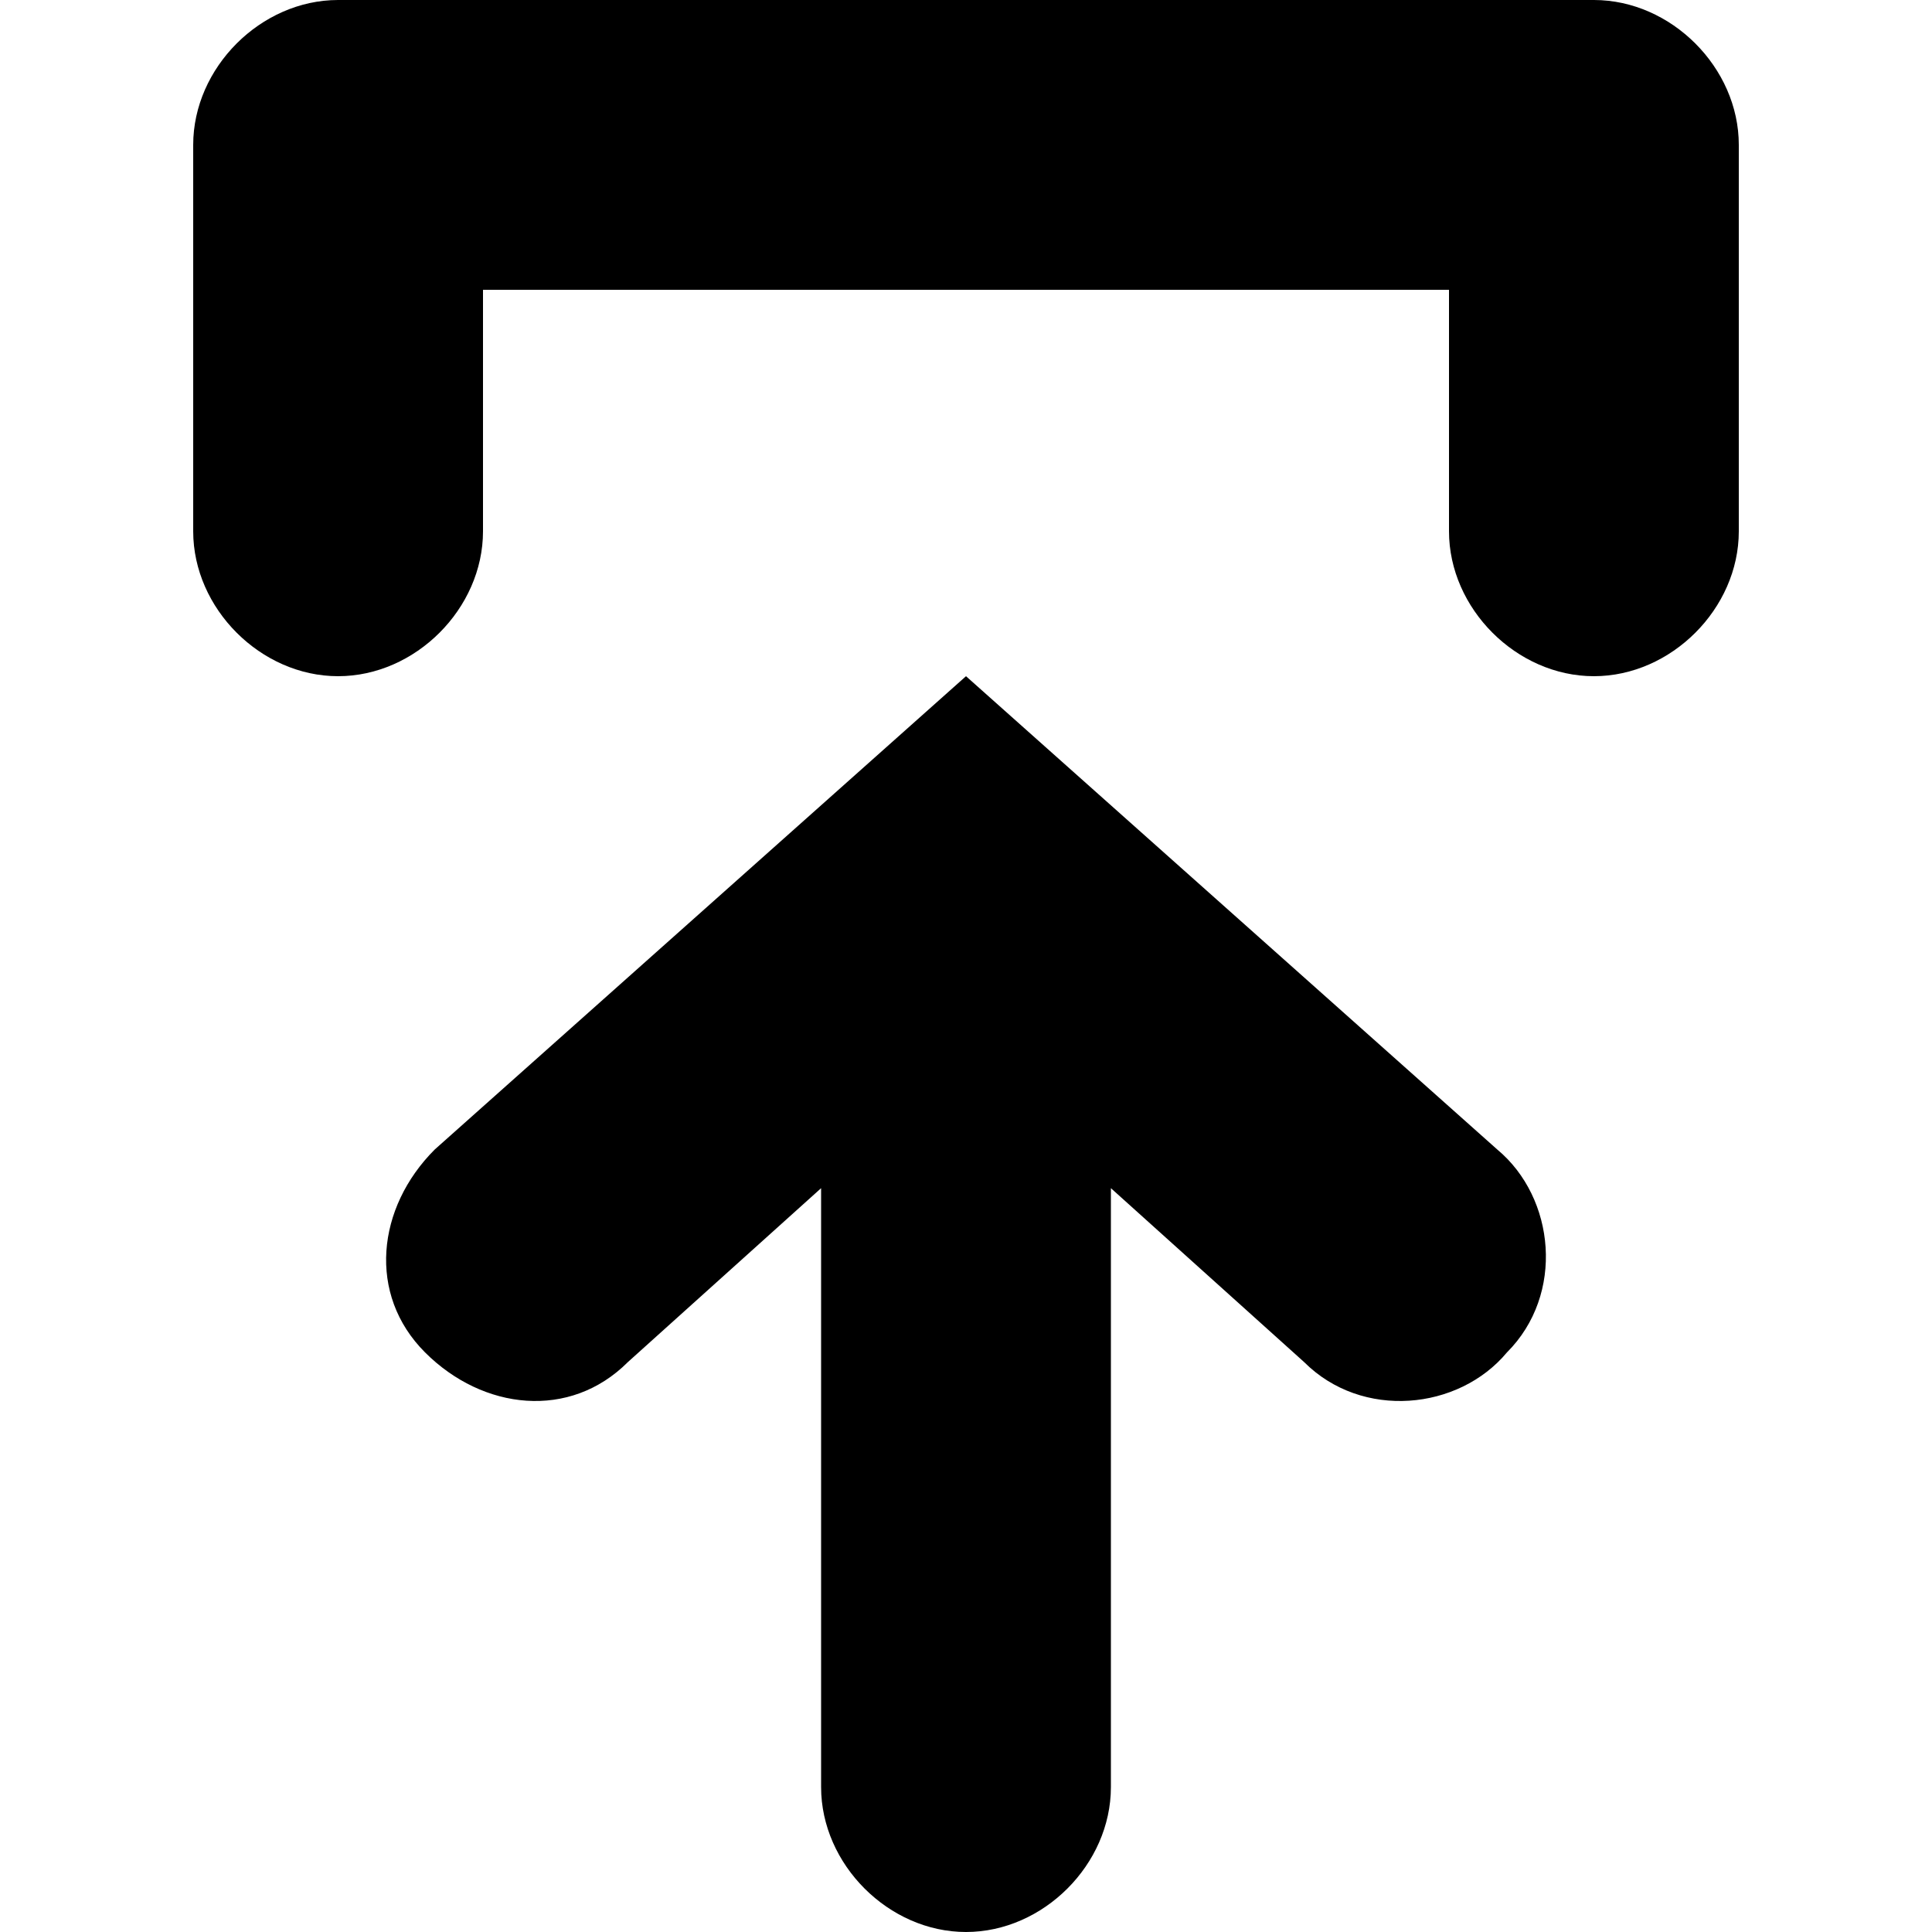 <svg xmlns="http://www.w3.org/2000/svg" xmlns:xlink="http://www.w3.org/1999/xlink" id="Layer_1" x="0" y="0" version="1.1" viewBox="0 0 20 20" style="enable-background:new 0 0 20 20" xml:space="preserve"><path d="M5,5.5C5,6.3,4.3,7,3.5,7S2,6.3,2,5.5v-4C2,0.7,2.7,0,3.5,0h13C17.3,0,18,0.7,18,1.5v4C18,6.3,17.3,7,16.5,7S15,6.3,15,5.5	V3H5V5.5z"/><path d="M4.5,11.9c-0.6,0.6-0.7,1.5-0.1,2.1c0.6,0.6,1.5,0.7,2.1,0.1l2-1.8l0,6.2c0,0.8,0.7,1.5,1.5,1.5c0.8,0,1.5-0.7,1.5-1.5v-6.2	l2,1.8c0.6,0.6,1.6,0.5,2.1-0.1c0.6-0.6,0.5-1.6-0.1-2.1L10,7L4.5,11.9z"/></svg>